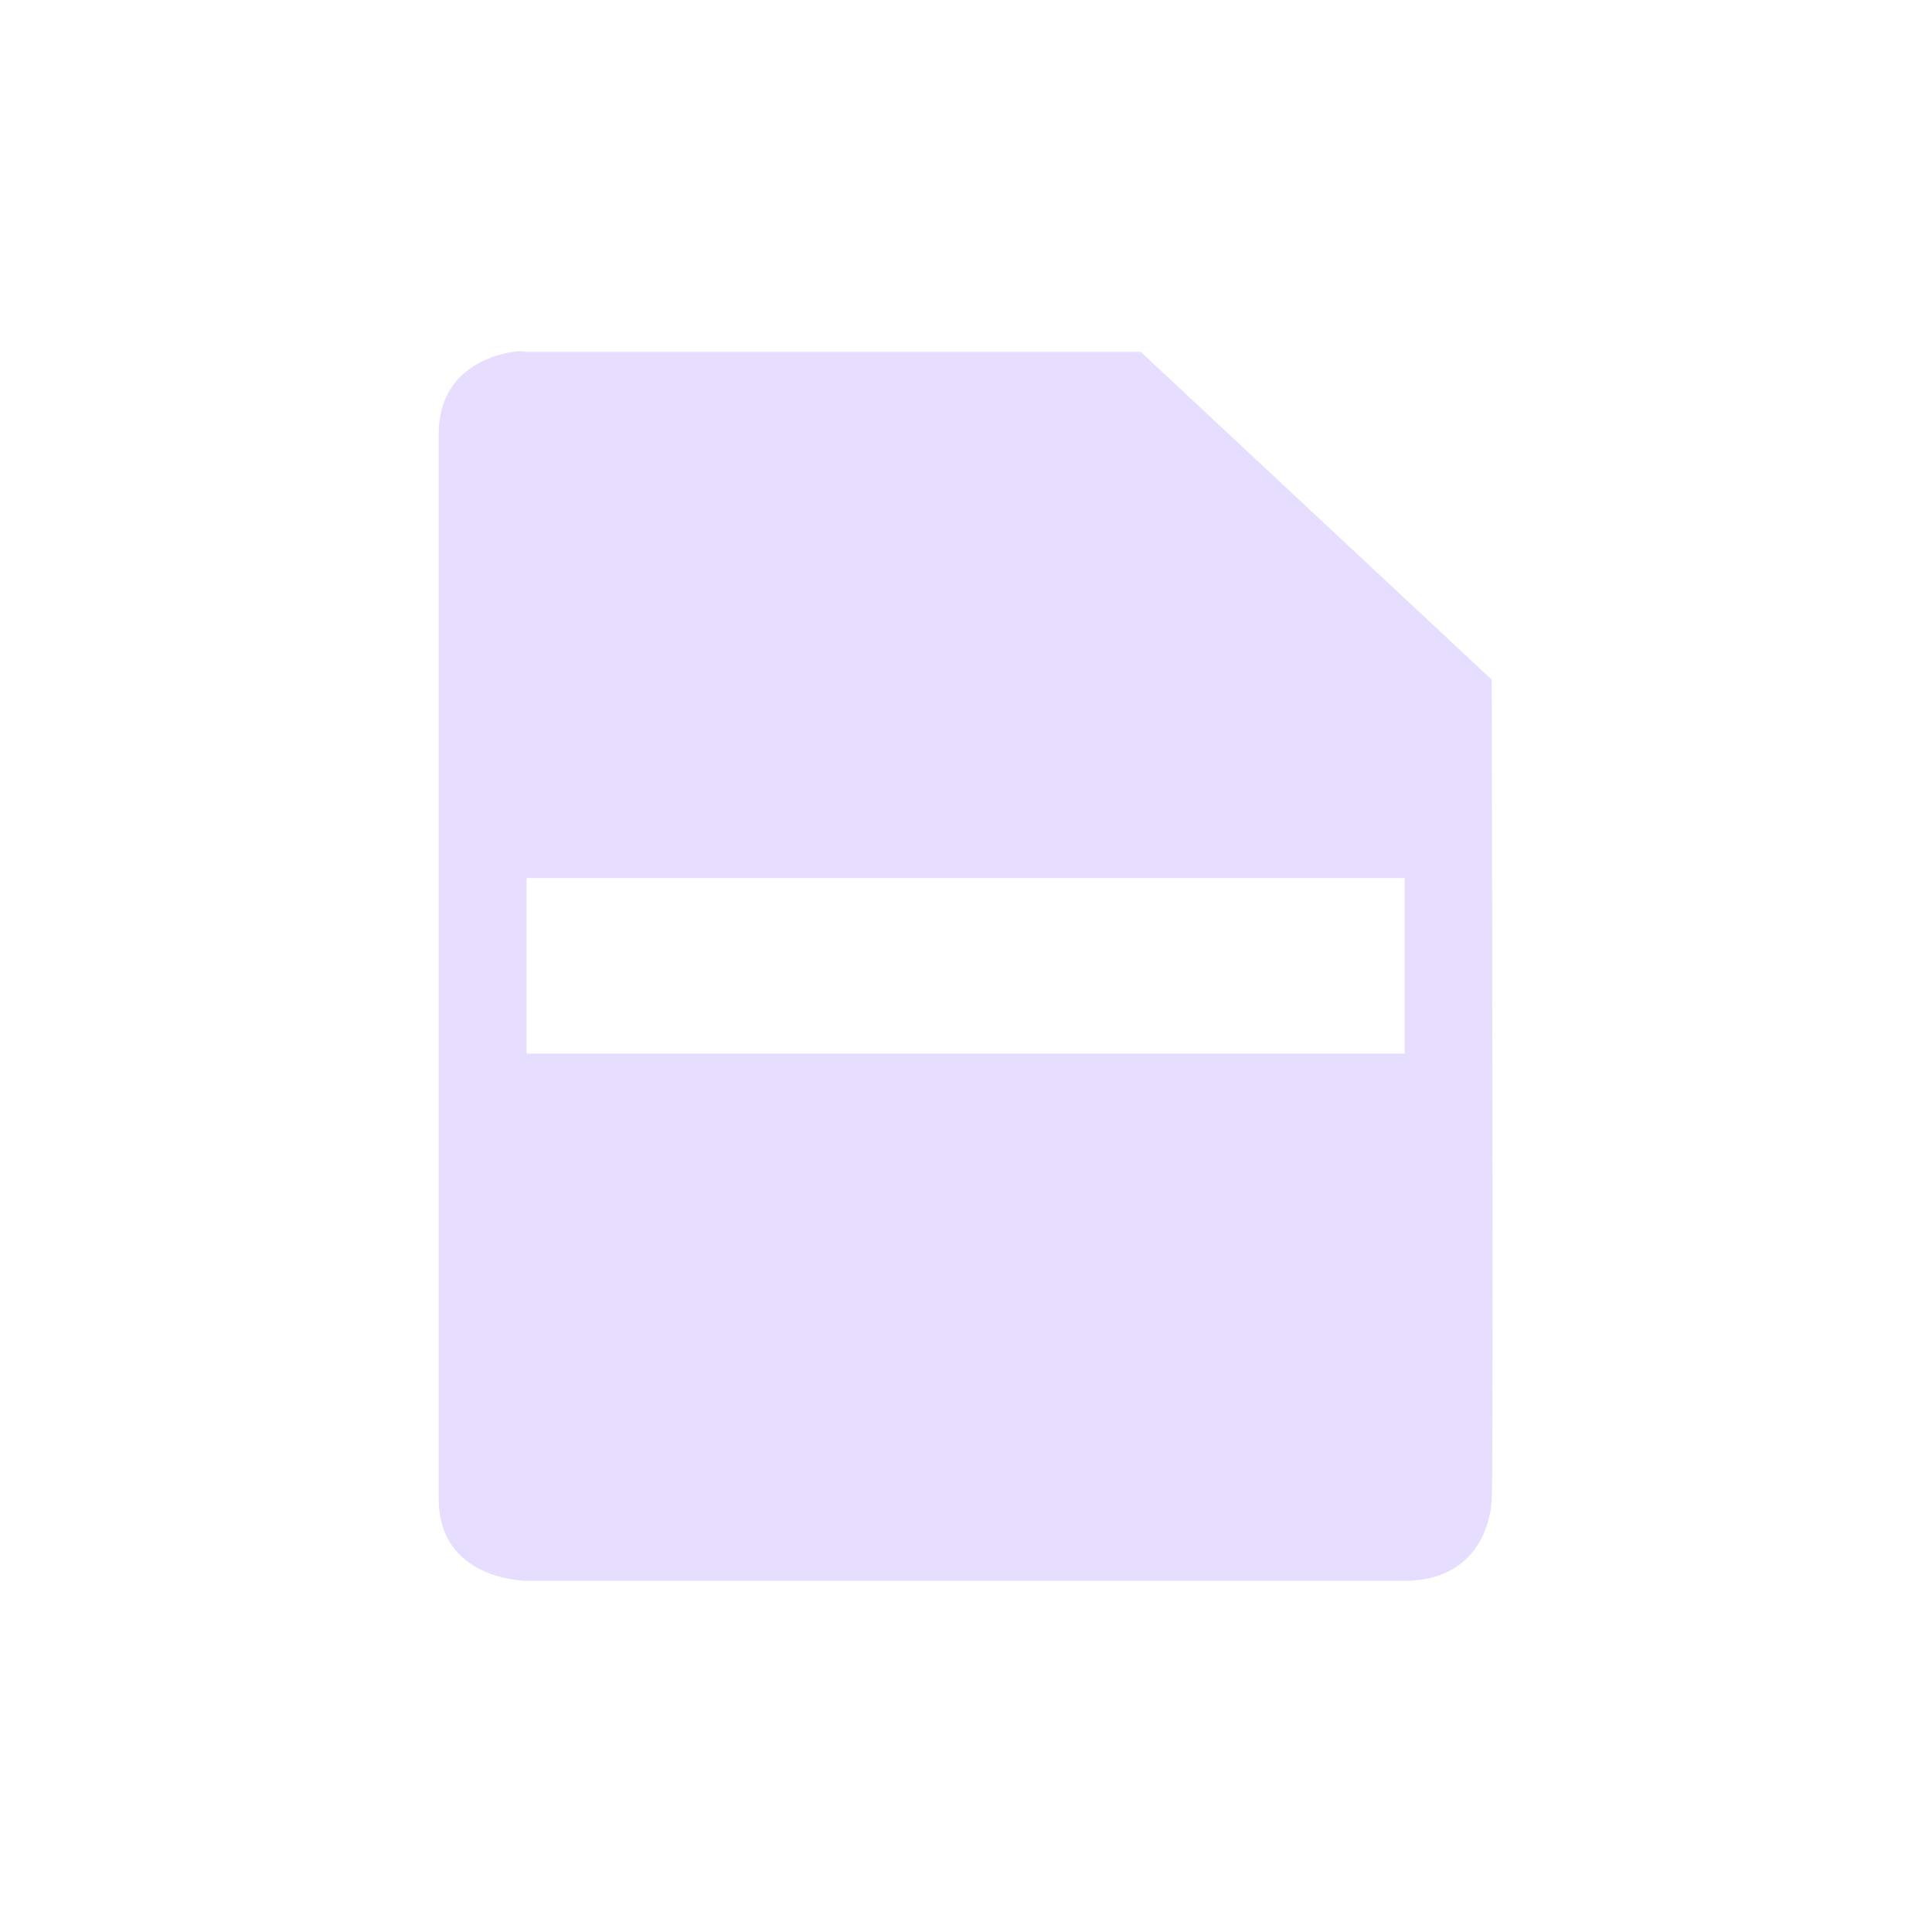 <svg height="22" viewBox="0 0 22 22" width="22" xmlns="http://www.w3.org/2000/svg">
  <path d="m2.84 1.006c-.281.044-.844.234-.844.934v12.127c0 .933 1 .934 1 .934h9.99c.999 0 1-.934 1-.934.019-.043.005-6.952 0-9.328l-3.996-3.732h-6.994s-.062-.015-.156 0zm.156 5.992h10v2h-10z" fill="#e6ddff" transform="translate(3 3)"/>
</svg>
